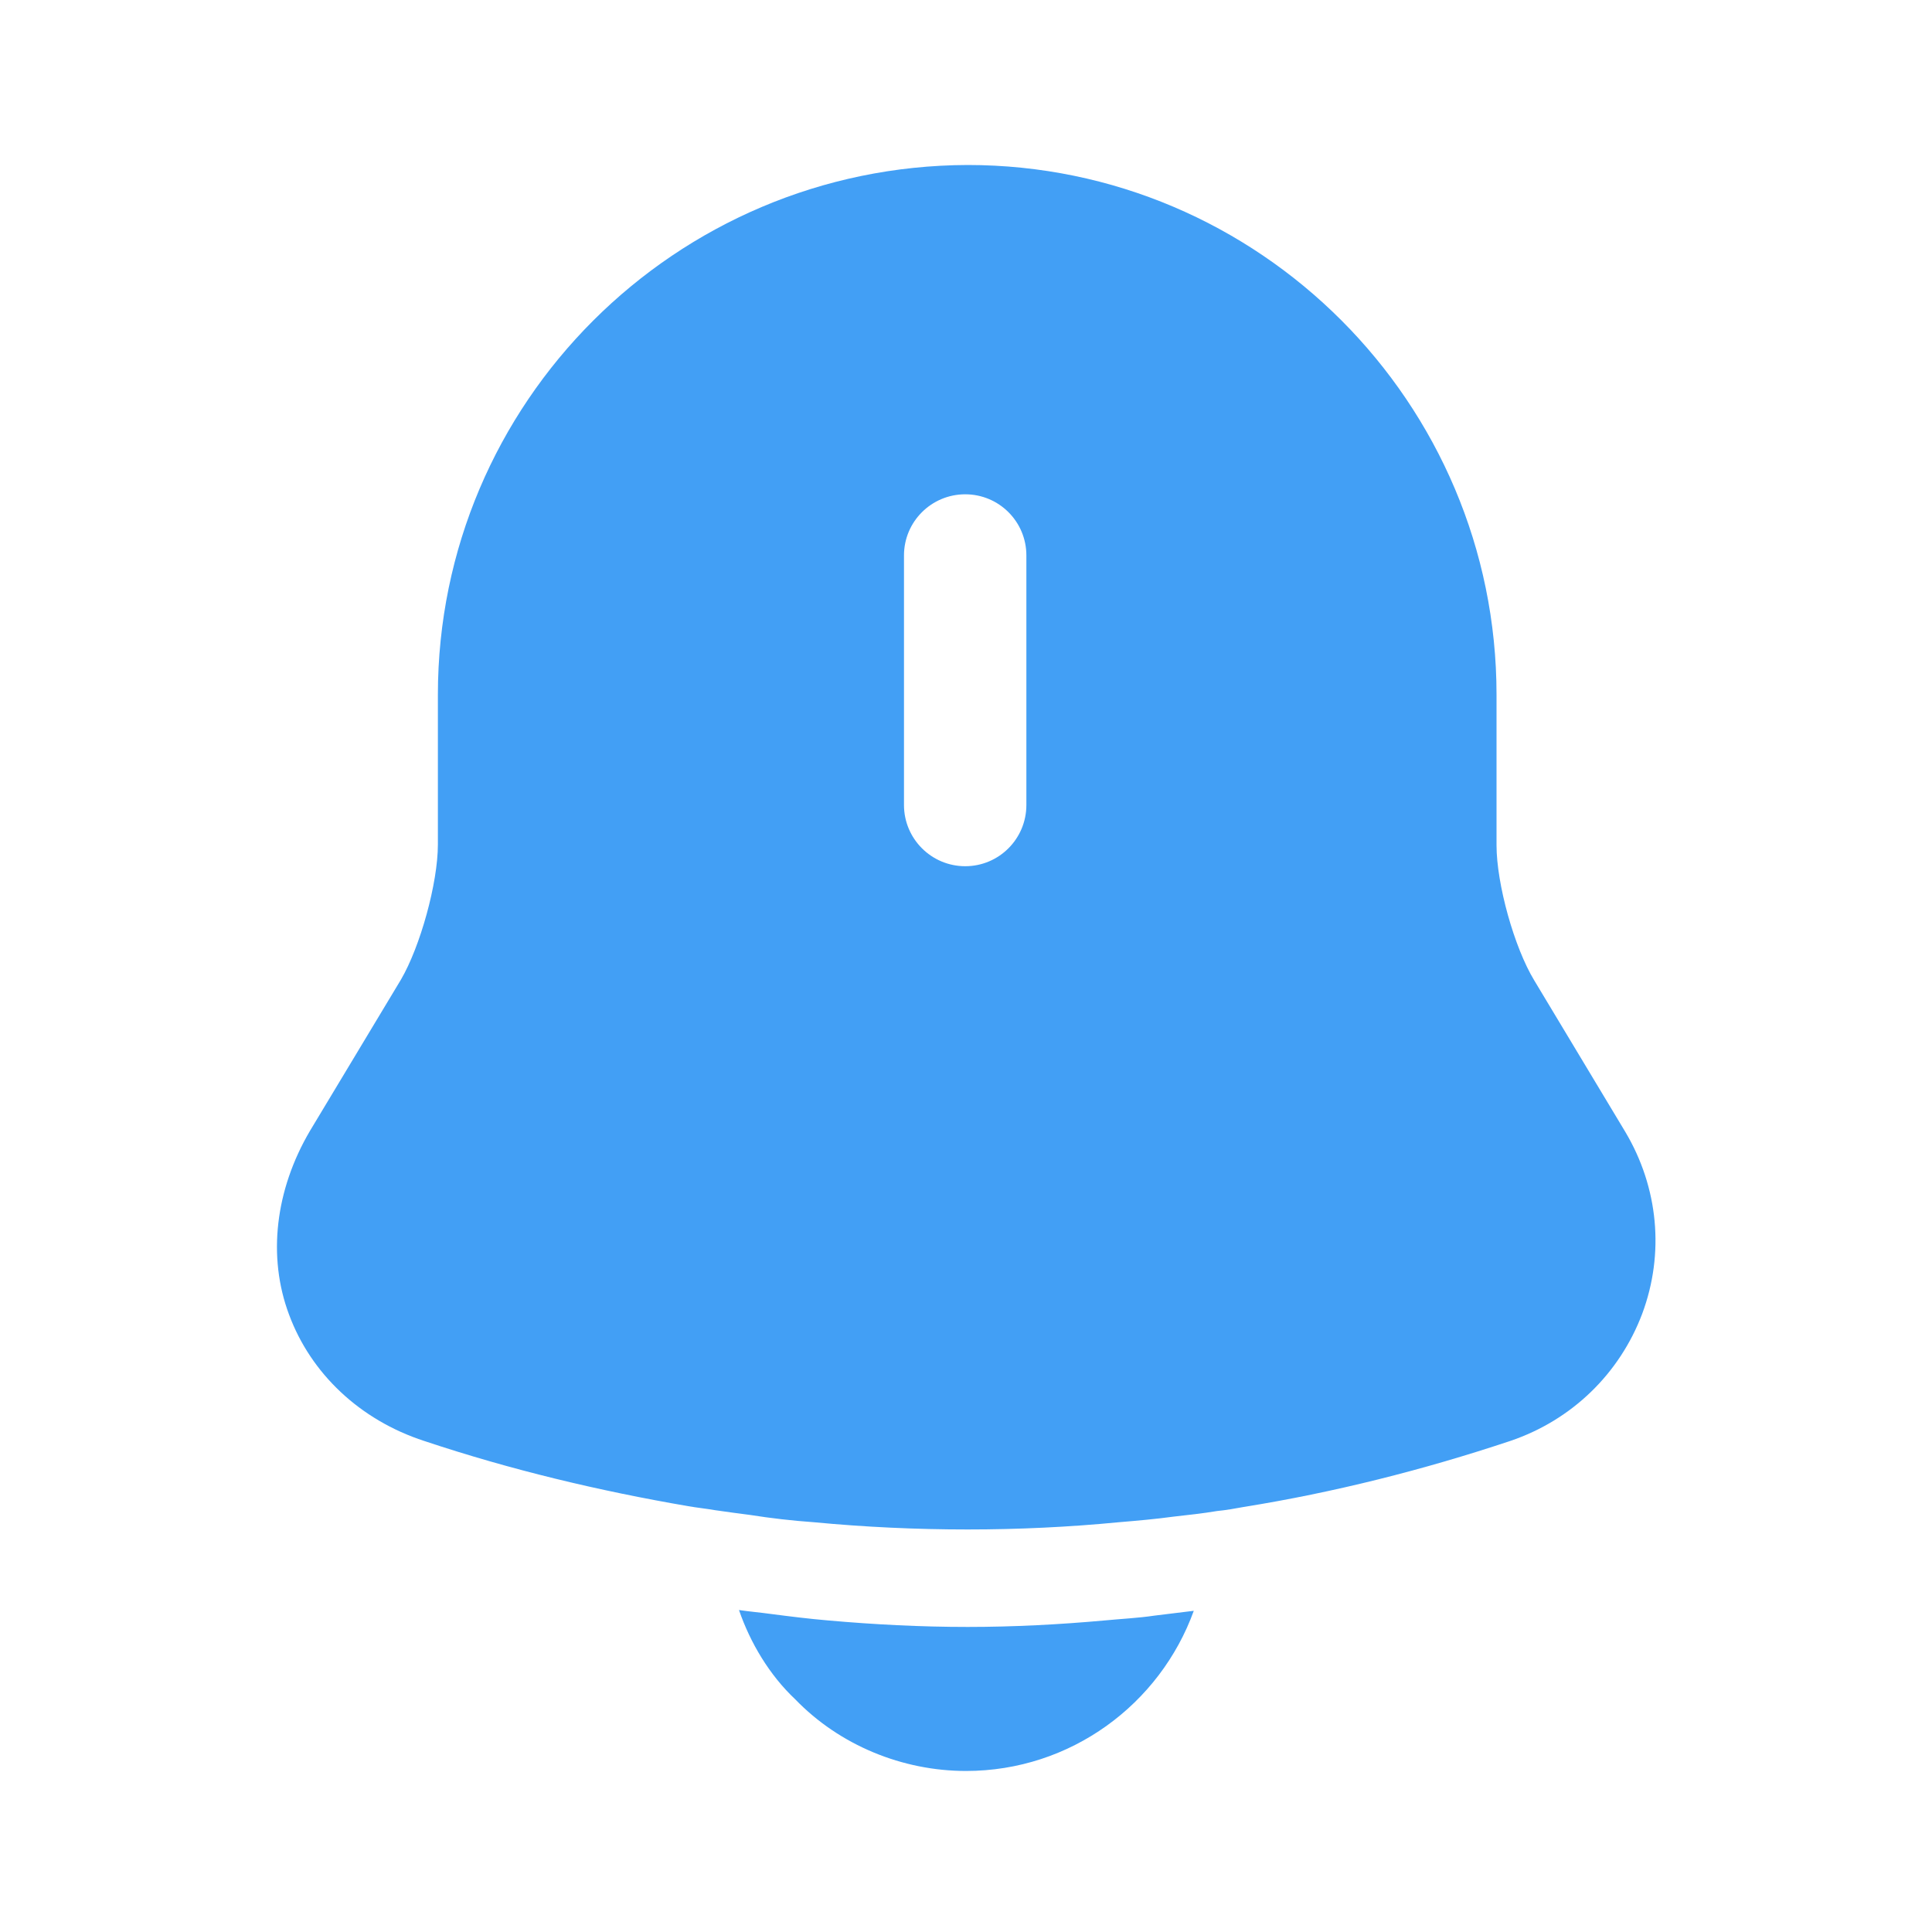 <svg width="20" height="20" viewBox="0 0 20 20" fill="none" xmlns="http://www.w3.org/2000/svg">
<path d="M16.825 11.717L15.883 10.15C15.675 9.808 15.492 9.15 15.492 8.75V7.192C15.492 4.167 13.033 1.708 10.017 1.708C6.992 1.717 4.533 4.167 4.533 7.192V8.742C4.533 9.142 4.35 9.8 4.15 10.142L3.208 11.708C2.85 12.317 2.767 13.008 2.992 13.608C3.217 14.217 3.725 14.7 4.392 14.917C5.292 15.217 6.2 15.433 7.125 15.592C7.217 15.608 7.308 15.617 7.4 15.633C7.517 15.65 7.642 15.667 7.767 15.683C7.983 15.717 8.2 15.742 8.425 15.758C8.95 15.808 9.483 15.833 10.017 15.833C10.542 15.833 11.067 15.808 11.583 15.758C11.775 15.742 11.967 15.725 12.15 15.7C12.3 15.683 12.45 15.667 12.6 15.642C12.692 15.633 12.783 15.617 12.875 15.6C13.808 15.45 14.733 15.217 15.633 14.917C16.275 14.7 16.767 14.217 17 13.6C17.233 12.975 17.167 12.292 16.825 11.717ZM10.625 8.333C10.625 8.683 10.342 8.967 9.992 8.967C9.642 8.967 9.358 8.683 9.358 8.333V5.75C9.358 5.4 9.642 5.117 9.992 5.117C10.342 5.117 10.625 5.4 10.625 5.75V8.333Z" fill="#429FF5"/>
<path d="M12.358 16.675C12.008 17.642 11.083 18.333 10 18.333C9.342 18.333 8.692 18.067 8.233 17.592C7.967 17.342 7.767 17.008 7.65 16.667C7.758 16.683 7.867 16.692 7.983 16.708C8.175 16.733 8.375 16.758 8.575 16.775C9.05 16.817 9.533 16.842 10.017 16.842C10.492 16.842 10.967 16.817 11.433 16.775C11.608 16.758 11.783 16.75 11.95 16.725C12.083 16.708 12.217 16.692 12.358 16.675Z" fill="#429FF5"/>
</svg>
